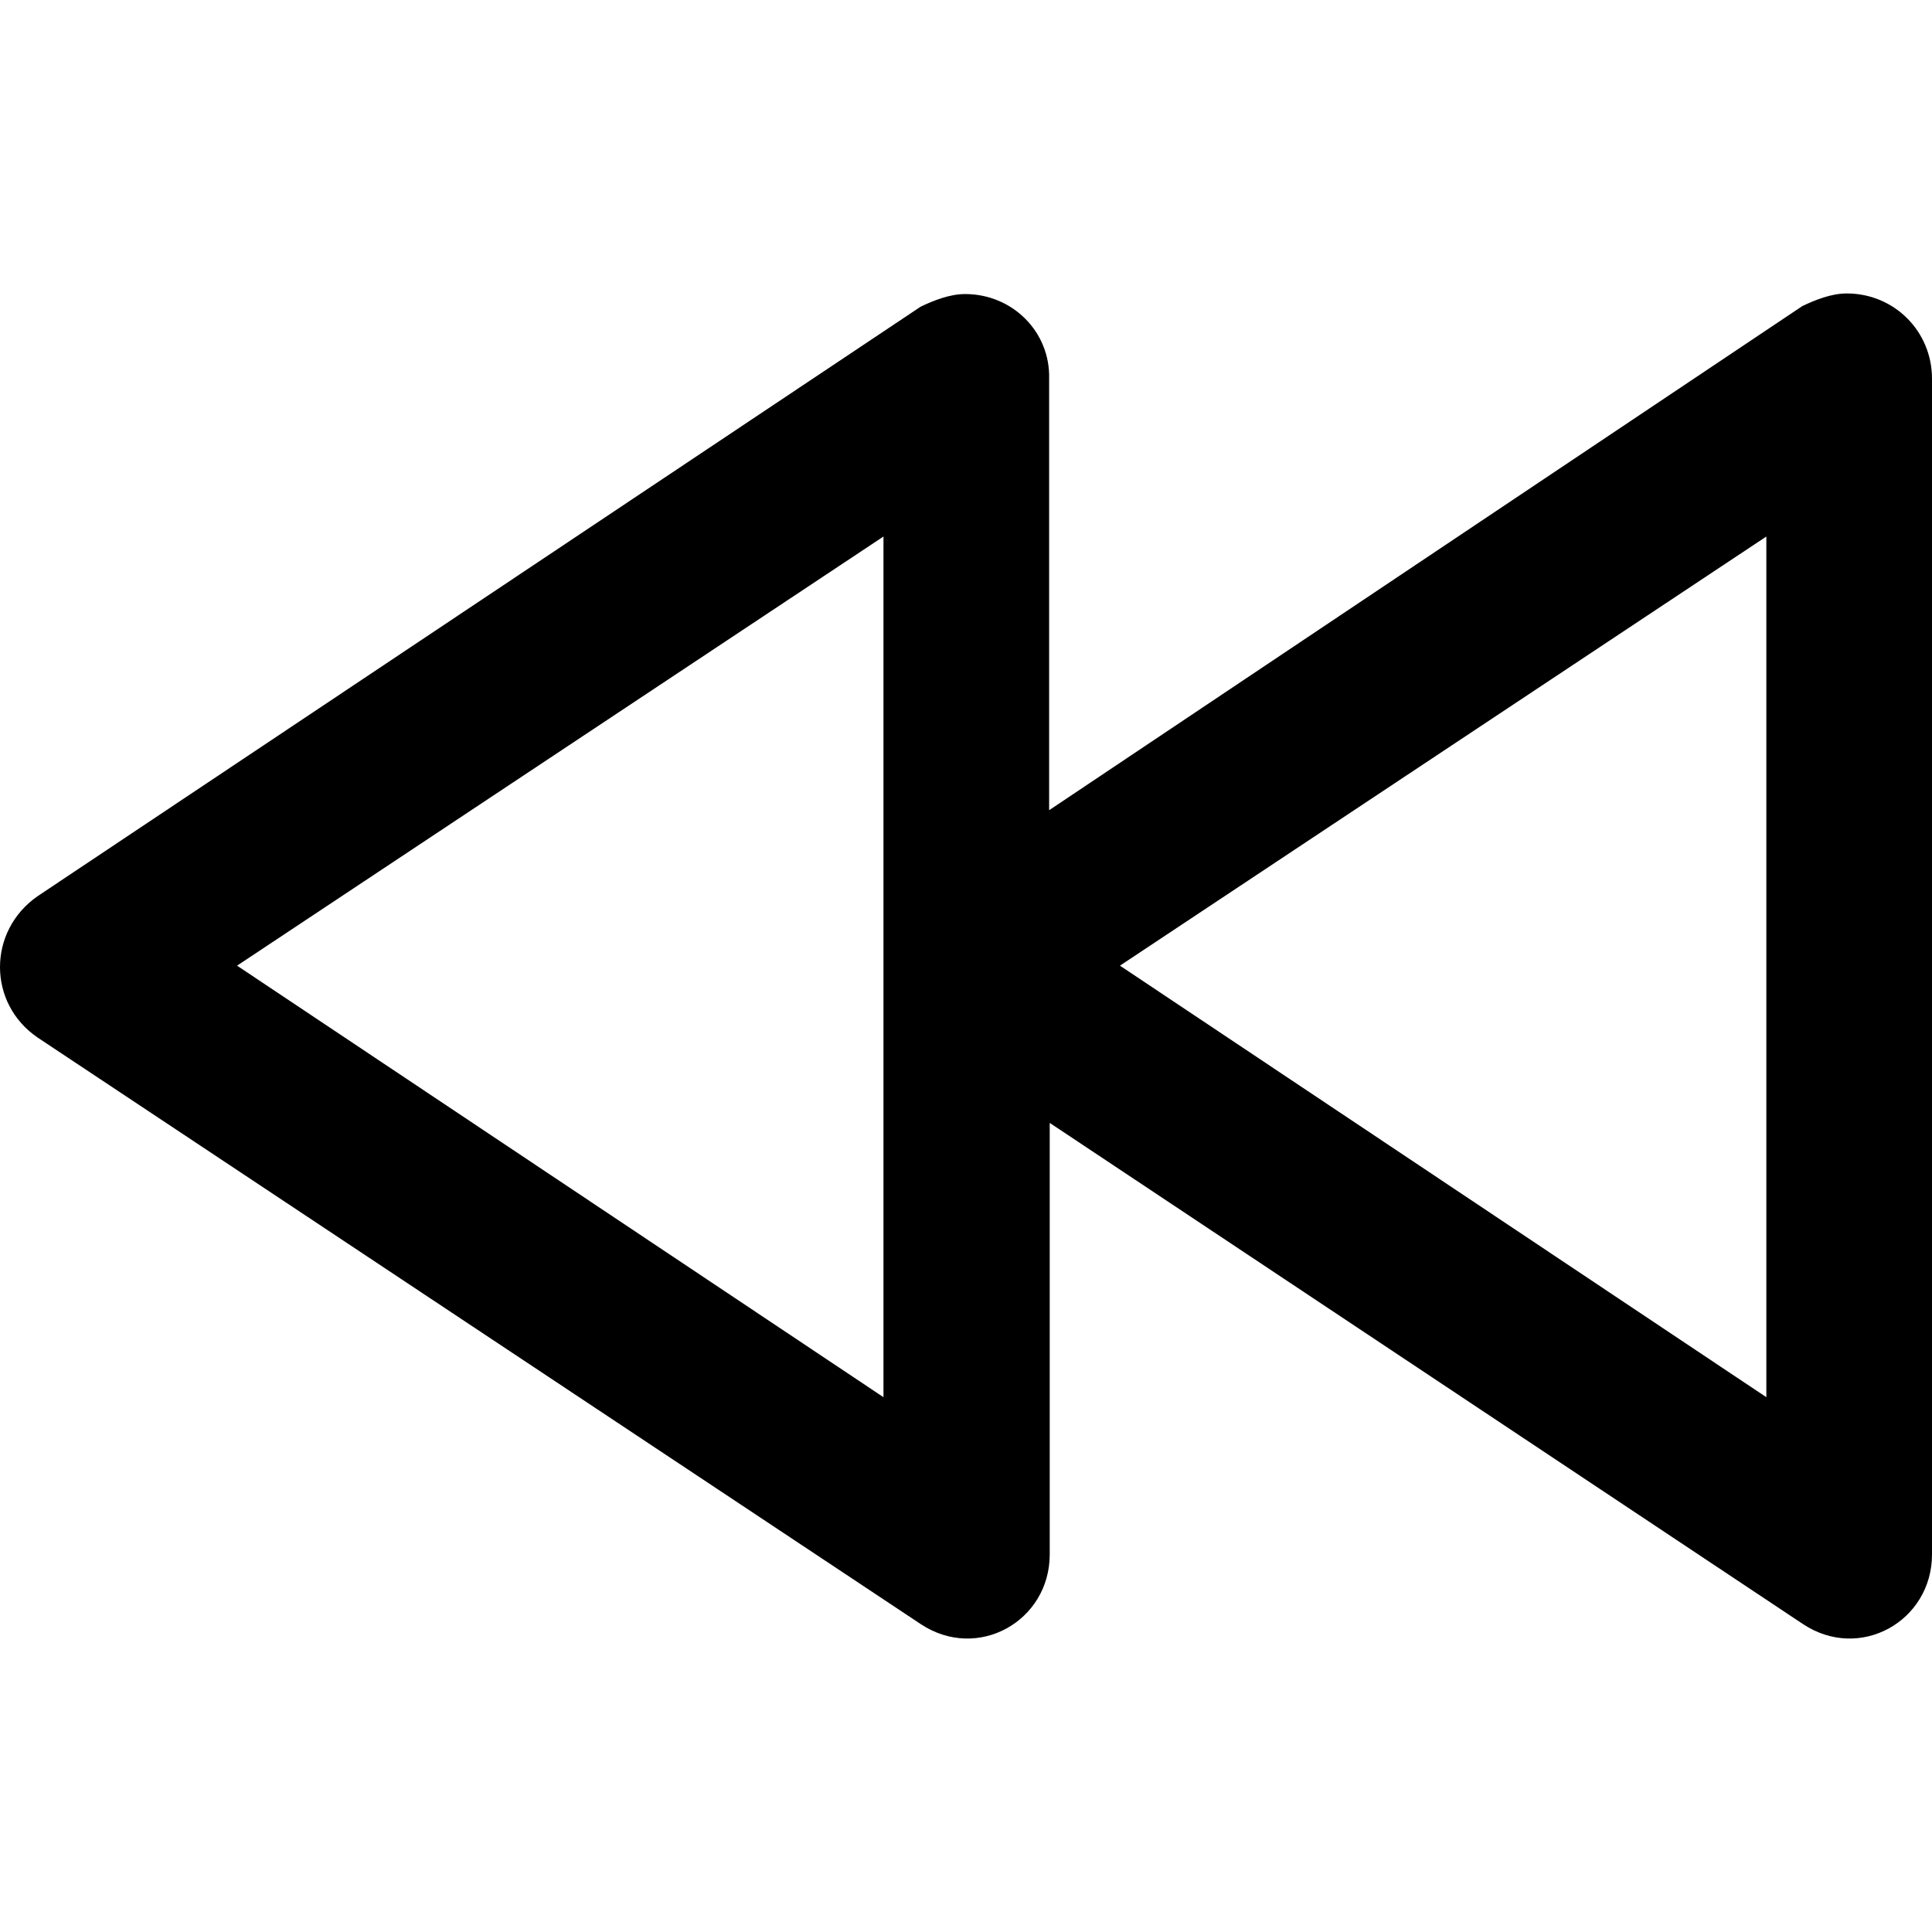 <svg xmlns="http://www.w3.org/2000/svg" viewBox="0 0 321.9 321.9" fill="currentColor">
	<path
		d="M307.7,48.894c-2.6,0-5.3,1.1-7.4,2.1l-125.5,84v-71.9c0.2-7.8-6.1-14.1-14-14.1v0c-2.6,0-5.3,1.1-7.4,2.1l-147.1,98.2
			c-8.4,5.8-8.4,17.9,0,23.6l147.1,97.7c9.5,6.3,21.5-0.5,21.5-11.6v-71.9l125.5,83.5c9.5,6.3,21.5-0.5,21.5-11.6v-195.9
			C321.9,55.194,315.6,48.894,307.7,48.894z M147.2,232.793l-107.7-71.9l107.7-71.5V232.793z M294.3,232.793l-107.7-71.9l107.7-71.5
			V232.793z"
	/>
</svg>
